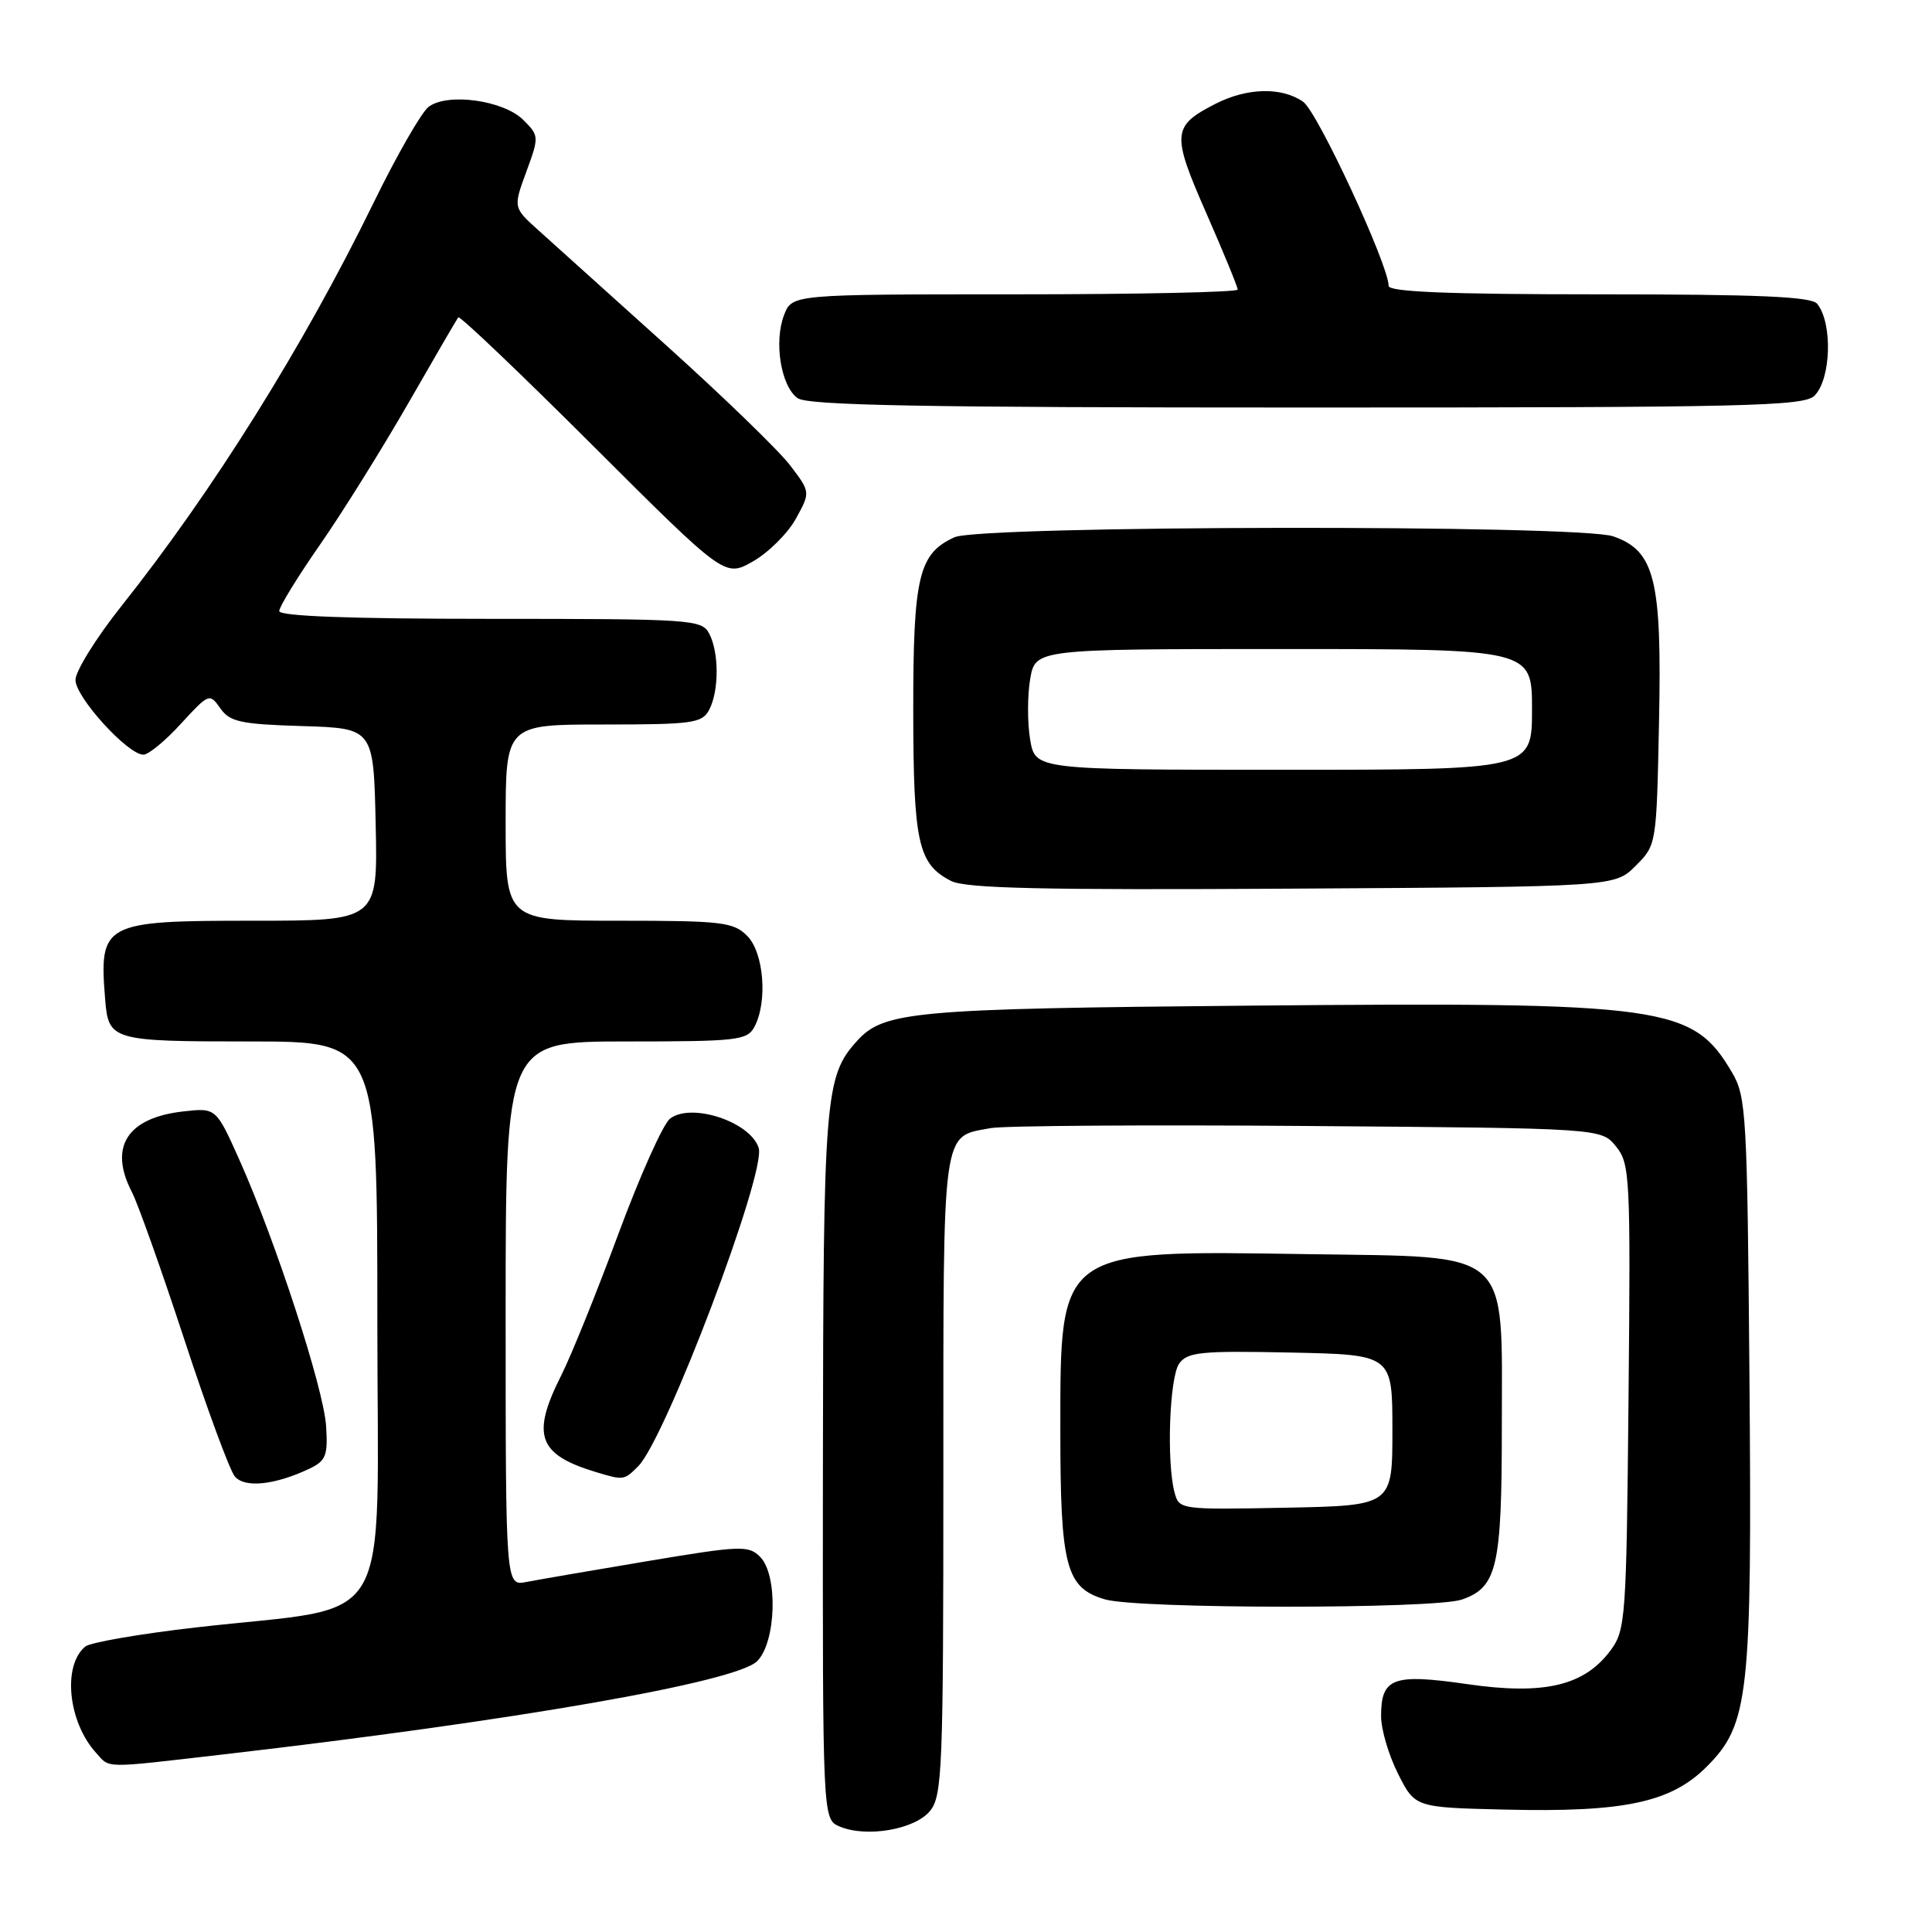 <?xml version="1.0" encoding="UTF-8" standalone="no"?>
<!DOCTYPE svg PUBLIC "-//W3C//DTD SVG 1.1//EN" "http://www.w3.org/Graphics/SVG/1.1/DTD/svg11.dtd" >
<svg xmlns="http://www.w3.org/2000/svg" xmlns:xlink="http://www.w3.org/1999/xlink" version="1.1" viewBox="0 0 256 256">
 <g >
 <path fill="currentColor"
d=" M 123.24 239.95 C 124.86 237.95 125.00 234.37 125.00 195.46 C 125.00 148.82 124.74 150.69 131.28 149.48 C 133.05 149.16 151.98 149.03 173.34 149.20 C 212.18 149.50 212.18 149.50 214.13 151.91 C 215.98 154.20 216.07 155.83 215.79 185.09 C 215.51 214.49 215.41 215.98 213.41 218.68 C 209.93 223.38 204.61 224.63 194.44 223.16 C 184.56 221.73 183.00 222.31 183.00 227.41 C 183.00 229.15 184.01 232.58 185.25 235.04 C 187.50 239.50 187.50 239.50 199.43 239.78 C 215.20 240.16 221.39 238.84 226.12 234.12 C 231.76 228.48 232.16 224.82 231.81 182.32 C 231.52 147.60 231.39 145.31 229.50 142.10 C 224.28 133.25 220.79 132.76 165.82 133.25 C 120.95 133.65 117.12 134.00 113.55 137.94 C 109.30 142.64 109.09 145.32 109.04 194.28 C 109.00 241.06 109.00 241.06 111.25 242.02 C 114.81 243.53 121.24 242.42 123.24 239.95 Z  M 29.50 232.48 C 68.34 227.99 97.56 222.89 100.33 220.11 C 102.86 217.58 103.11 208.69 100.72 206.29 C 99.18 204.75 98.16 204.79 85.78 206.86 C 78.48 208.08 71.26 209.33 69.75 209.62 C 67.00 210.16 67.00 210.16 67.00 174.08 C 67.00 138.00 67.00 138.00 82.96 138.00 C 97.73 138.00 99.01 137.85 99.96 136.07 C 101.74 132.75 101.22 126.22 99.00 124.00 C 97.18 122.18 95.67 122.00 82.00 122.00 C 67.00 122.00 67.00 122.00 67.00 109.00 C 67.00 96.00 67.00 96.00 79.96 96.00 C 91.76 96.00 93.02 95.83 93.96 94.07 C 95.29 91.58 95.29 86.42 93.96 83.93 C 92.98 82.09 91.59 82.00 64.96 82.00 C 46.41 82.00 37.00 81.65 37.00 80.97 C 37.00 80.40 39.42 76.46 42.37 72.22 C 45.33 67.97 50.58 59.55 54.06 53.50 C 57.53 47.45 60.53 42.30 60.72 42.05 C 60.92 41.80 68.94 49.45 78.56 59.05 C 96.05 76.50 96.05 76.50 99.77 74.39 C 101.82 73.22 104.38 70.68 105.45 68.74 C 107.40 65.21 107.40 65.21 104.68 61.64 C 103.18 59.68 95.81 52.54 88.30 45.78 C 80.80 39.03 73.16 32.15 71.33 30.50 C 68.00 27.50 68.00 27.50 69.74 22.76 C 71.44 18.12 71.44 17.99 69.35 15.90 C 66.73 13.28 59.26 12.25 56.78 14.17 C 55.83 14.90 52.56 20.61 49.51 26.85 C 40.21 45.88 28.25 65.00 16.12 80.27 C 12.75 84.50 10.00 88.93 10.00 90.10 C 10.00 92.38 16.93 100.00 19.00 100.00 C 19.68 100.00 21.92 98.15 23.98 95.89 C 27.67 91.87 27.77 91.83 29.19 93.85 C 30.45 95.65 31.85 95.96 40.07 96.21 C 49.50 96.50 49.50 96.50 49.78 109.25 C 50.06 122.00 50.06 122.00 33.60 122.00 C 13.62 122.00 13.11 122.27 13.94 132.50 C 14.38 137.86 14.85 138.00 33.12 138.00 C 50.00 138.00 50.00 138.00 50.00 174.92 C 50.00 217.12 52.68 212.57 26.00 215.64 C 18.57 216.49 11.97 217.63 11.31 218.17 C 8.26 220.67 9.01 228.15 12.72 232.25 C 14.62 234.35 13.47 234.33 29.50 232.48 Z  M 193.71 211.95 C 198.38 210.32 199.00 207.65 199.00 189.01 C 199.00 165.20 200.58 166.60 173.21 166.18 C 140.10 165.67 140.50 165.39 140.50 189.55 C 140.50 207.61 141.24 210.42 146.43 211.93 C 150.83 213.21 190.06 213.22 193.71 211.95 Z  M 41.00 194.61 C 43.19 193.56 43.46 192.87 43.21 188.96 C 42.90 184.00 36.52 164.42 31.74 153.73 C 28.63 146.78 28.63 146.78 24.28 147.27 C 16.85 148.11 14.38 151.97 17.47 157.94 C 18.28 159.50 21.40 168.29 24.42 177.48 C 27.43 186.66 30.44 194.83 31.11 195.63 C 32.41 197.20 36.42 196.78 41.00 194.61 Z  M 84.56 194.29 C 88.19 190.67 101.56 155.34 100.53 152.11 C 99.44 148.65 91.62 146.06 88.79 148.22 C 87.87 148.92 84.79 155.80 81.94 163.50 C 79.09 171.20 75.69 179.62 74.38 182.22 C 70.37 190.16 71.28 192.73 78.94 195.05 C 82.64 196.17 82.69 196.16 84.56 194.29 Z  M 216.73 114.73 C 219.50 111.96 219.50 111.96 219.83 95.56 C 220.22 76.80 219.27 72.99 213.77 71.07 C 209.25 69.49 129.95 69.61 126.47 71.19 C 121.72 73.36 121.00 76.39 121.01 94.20 C 121.03 111.71 121.65 114.49 126.02 116.73 C 127.94 117.72 138.21 117.95 171.23 117.75 C 213.96 117.50 213.96 117.50 216.73 114.73 Z  M 240.43 52.43 C 242.64 50.22 242.85 42.78 240.78 40.25 C 240.00 39.30 232.97 39.00 211.88 39.00 C 192.02 39.00 184.00 38.68 184.00 37.88 C 184.00 35.11 174.58 14.82 172.68 13.49 C 169.85 11.51 165.27 11.61 161.07 13.75 C 155.30 16.70 155.21 17.70 159.84 28.24 C 162.13 33.46 164.00 38.02 164.00 38.37 C 164.00 38.72 150.71 39.00 134.48 39.00 C 104.95 39.00 104.95 39.00 103.89 41.75 C 102.53 45.30 103.47 51.14 105.67 52.75 C 107.00 53.72 122.02 54.00 173.12 54.00 C 231.55 54.00 239.03 53.83 240.43 52.43 Z  M 155.64 197.78 C 154.55 193.71 154.96 182.44 156.26 180.66 C 157.36 179.15 159.20 178.97 171.01 179.22 C 184.50 179.50 184.50 179.50 184.50 189.50 C 184.50 199.50 184.50 199.50 170.37 199.78 C 156.41 200.05 156.24 200.03 155.64 197.78 Z  M 136.50 98.00 C 136.13 95.80 136.13 92.20 136.50 90.00 C 137.18 86.00 137.18 86.00 170.09 86.00 C 203.00 86.00 203.00 86.00 203.00 94.00 C 203.00 102.00 203.00 102.00 170.09 102.00 C 137.18 102.00 137.18 102.00 136.50 98.00 Z "/>
</g>
</svg>